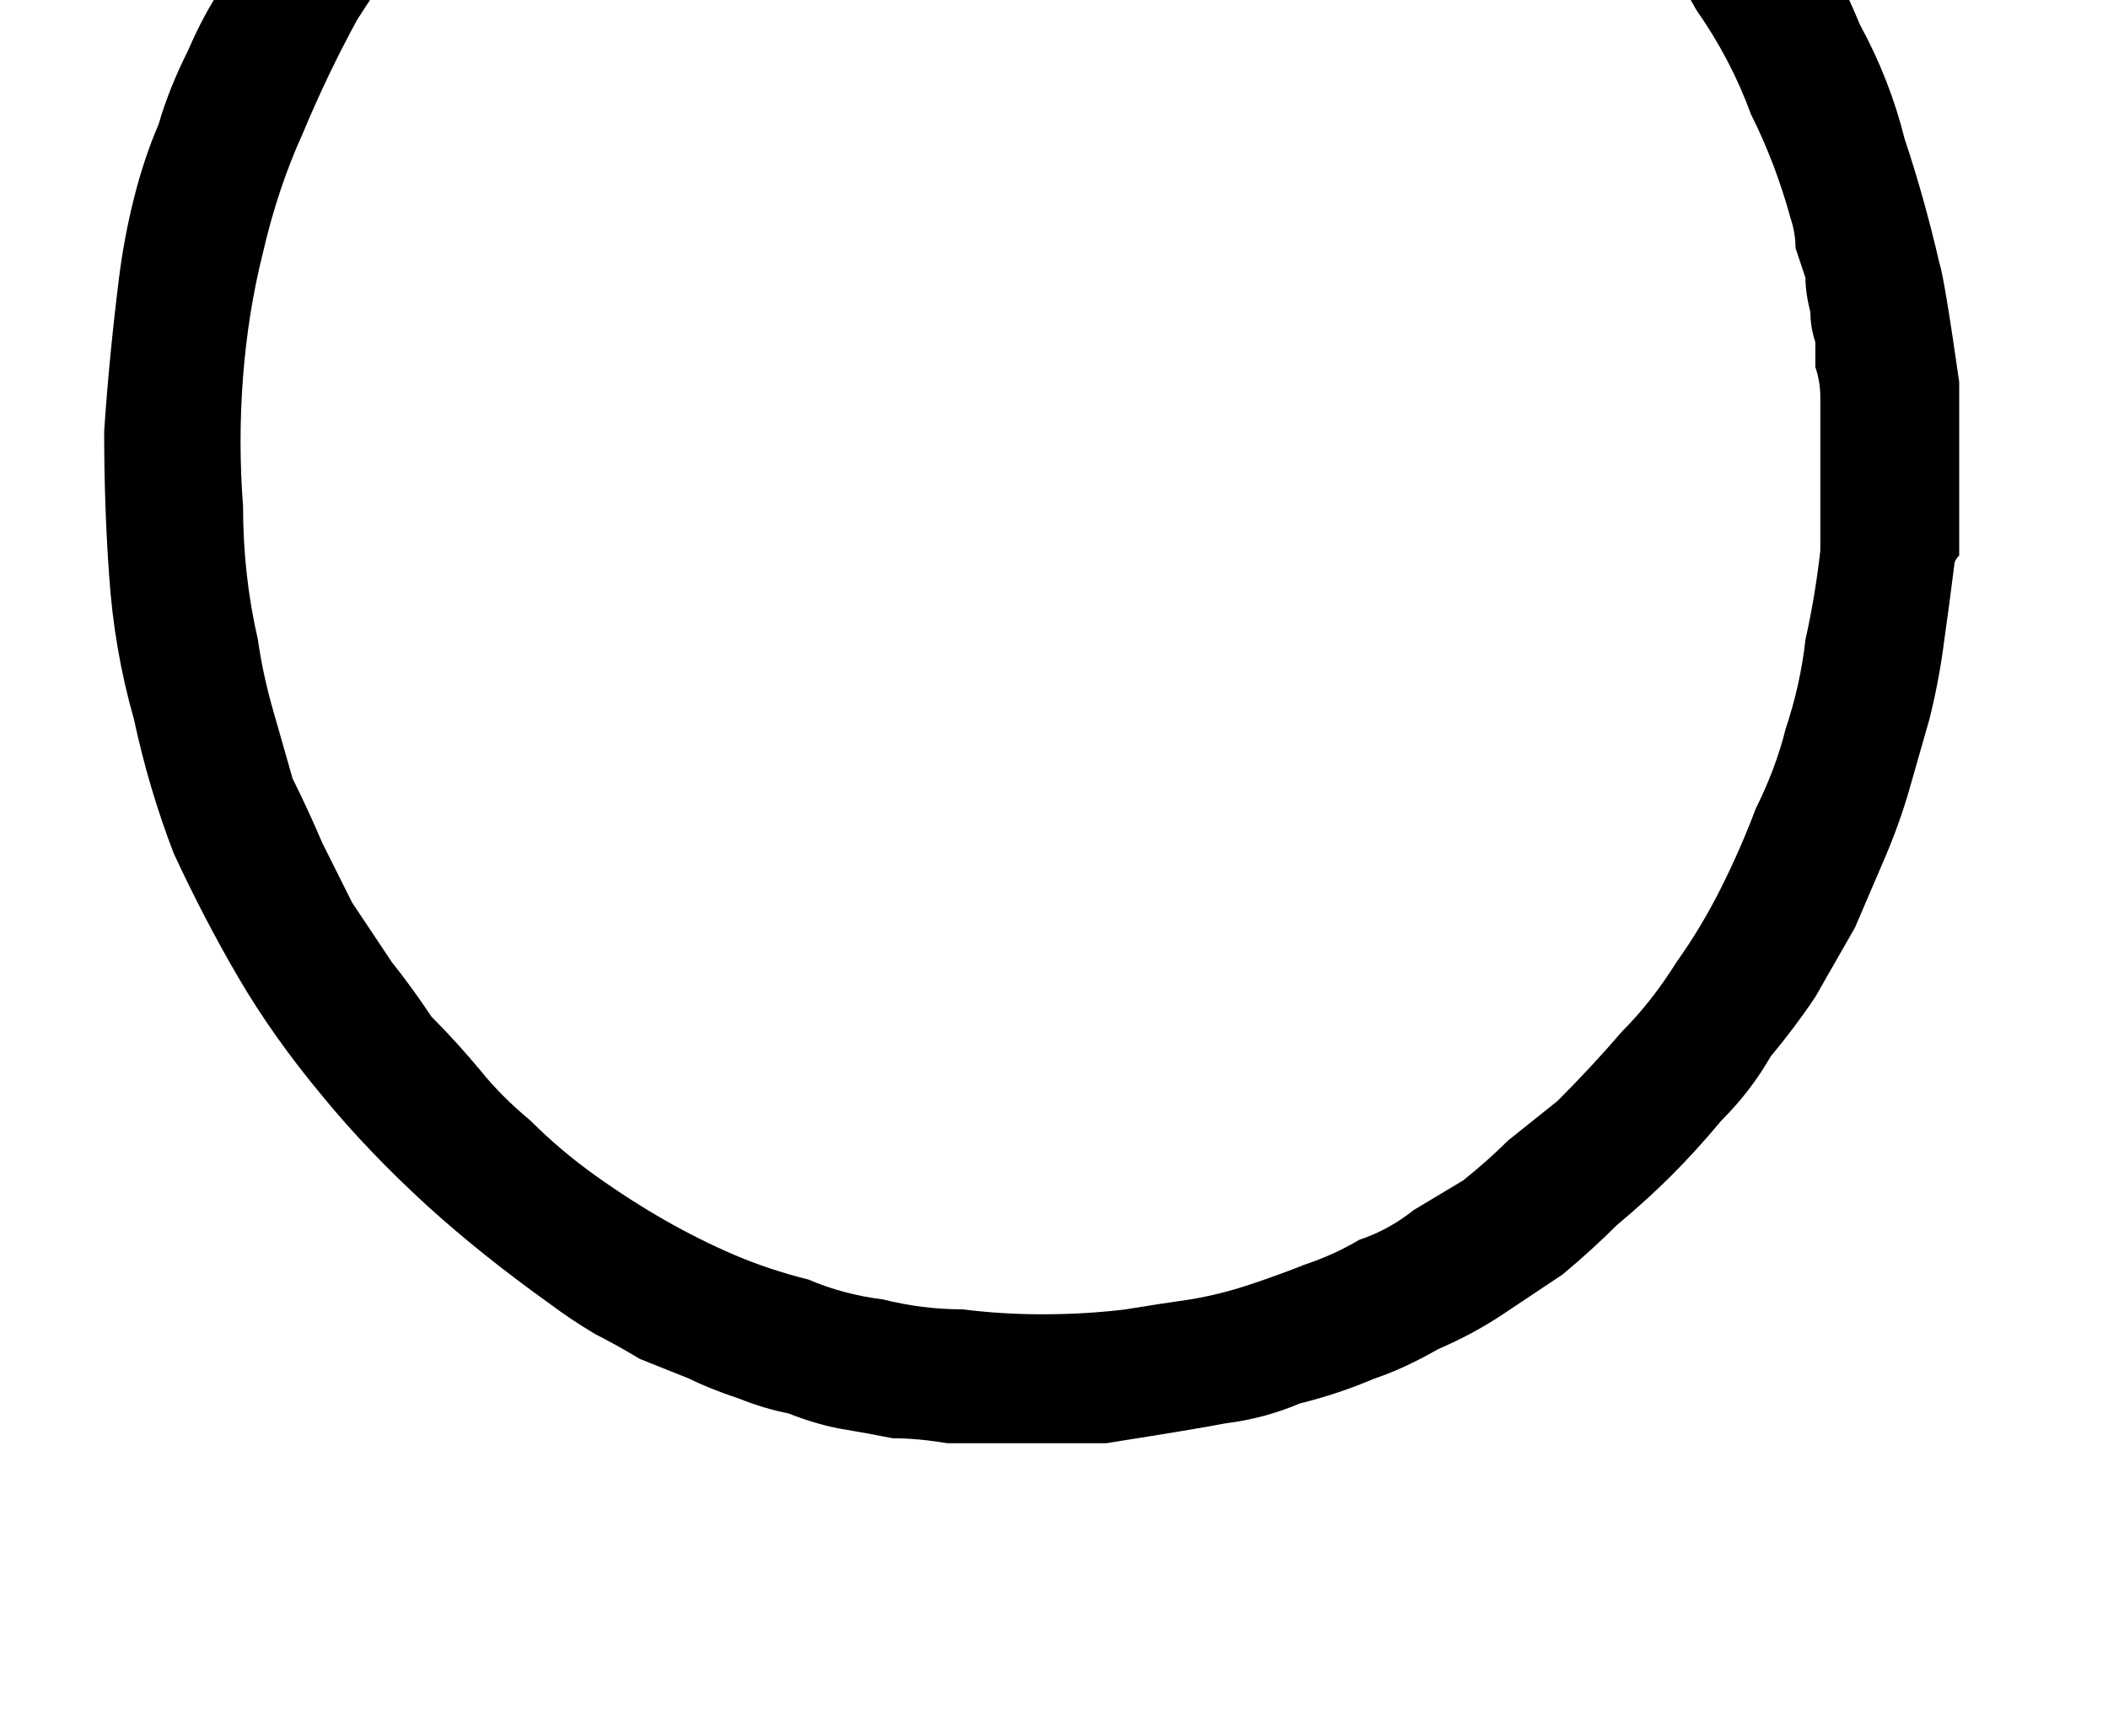 <?xml version="1.0" encoding="UTF-8" standalone="no"?>
<svg xmlns:xlink="http://www.w3.org/1999/xlink" height="17.5px" width="21.25px" xmlns="http://www.w3.org/2000/svg">
  <g transform="matrix(1.0, 0.0, 0.0, 1.0, 10.6, 8.75)">
    <path d="M0.55 5.8 Q0.05 5.8 -0.9 5.8 -0.95 5.8 -1.0 5.8 -1.05 5.8 -1.05 5.8 -1.35 5.75 -1.6 5.75 -1.85 5.7 -2.15 5.65 -2.4 5.6 -2.65 5.5 -2.9 5.45 -3.15 5.35 -3.45 5.25 -3.65 5.15 -3.9 5.05 -4.15 4.95 -4.4 4.8 -4.6 4.7 -4.85 4.55 -5.05 4.4 -5.75 3.9 -6.3 3.4 -6.9 2.85 -7.35 2.3 -7.85 1.7 -8.2 1.1 -8.55 0.5 -8.85 -0.15 -9.1 -0.8 -9.25 -1.5 -9.45 -2.2 -9.5 -2.95 -9.55 -3.65 -9.55 -4.4 -9.5 -5.15 -9.4 -5.95 -9.35 -6.35 -9.25 -6.75 -9.15 -7.15 -9.0 -7.5 -8.9 -7.85 -8.7 -8.25 -8.55 -8.6 -8.35 -8.9 -8.2 -9.25 -7.95 -9.6 -7.75 -9.9 -7.5 -10.2 -7.25 -10.55 -6.95 -10.8 -6.7 -11.1 -6.4 -11.4 -5.9 -11.85 -5.4 -12.25 -4.85 -12.6 -4.35 -12.9 -3.8 -13.2 -3.25 -13.4 -2.7 -13.6 -2.1 -13.7 -1.55 -13.85 -0.95 -13.9 -0.35 -13.9 0.25 -13.9 0.9 -13.85 1.5 -13.7 2.15 -13.55 2.75 -13.35 3.4 -13.15 4.0 -12.85 4.6 -12.55 5.1 -12.2 5.6 -11.85 6.05 -11.45 6.5 -11.05 6.9 -10.55 7.25 -10.1 7.6 -9.6 7.9 -9.1 8.15 -8.5 8.45 -7.95 8.6 -7.35 8.8 -6.75 8.95 -6.1 9.0 -5.95 9.15 -4.9 9.15 -4.05 9.15 -3.2 9.15 -3.2 9.15 -3.15 9.1 -3.1 9.1 -3.05 9.05 -2.65 9.0 -2.3 8.95 -1.9 8.85 -1.5 8.75 -1.15 8.65 -0.8 8.55 -0.45 8.4 -0.1 8.25 0.25 8.1 0.6 7.9 0.95 7.7 1.3 7.5 1.6 7.25 1.9 7.05 2.25 6.75 2.55 6.5 2.85 6.25 3.1 6.0 3.35 5.7 3.6 5.45 3.85 5.15 4.1 4.85 4.3 4.55 4.5 4.25 4.7 3.9 4.85 3.55 5.05 3.25 5.15 2.9 5.3 2.5 5.4 2.15 5.55 1.75 5.6 1.5 5.65 0.55 5.8 L0.55 5.8 M7.75 -4.2 Q7.75 -4.35 7.75 -4.45 7.75 -4.6 7.75 -4.75 7.75 -4.9 7.7 -5.05 7.7 -5.15 7.7 -5.3 7.65 -5.45 7.65 -5.6 7.6 -5.8 7.6 -5.95 7.55 -6.1 7.5 -6.25 7.5 -6.4 7.45 -6.55 7.3 -7.1 7.05 -7.6 6.85 -8.15 6.5 -8.65 6.2 -9.2 5.8 -9.65 5.4 -10.15 4.95 -10.55 4.5 -10.95 3.95 -11.3 3.45 -11.65 2.85 -11.9 2.3 -12.15 1.65 -12.3 1.0 -12.5 0.35 -12.5 0.05 -12.5 -0.25 -12.5 -0.55 -12.5 -0.85 -12.5 -1.15 -12.5 -1.45 -12.45 -1.7 -12.4 -2.0 -12.35 -2.3 -12.25 -2.55 -12.2 -2.85 -12.1 -3.1 -12.0 -3.4 -11.85 -3.65 -11.75 -3.9 -11.6 -4.15 -11.45 -4.75 -11.05 -5.3 -10.6 -5.8 -10.15 -6.25 -9.6 -6.65 -9.1 -7.0 -8.55 -7.3 -8.0 -7.55 -7.4 -7.8 -6.85 -7.95 -6.2 -8.1 -5.6 -8.15 -4.95 -8.2 -4.3 -8.15 -3.65 -8.15 -2.95 -8.0 -2.3 -7.95 -1.95 -7.85 -1.6 -7.75 -1.25 -7.65 -0.9 -7.5 -0.6 -7.35 -0.25 -7.2 0.05 -7.05 0.35 -6.85 0.65 -6.65 0.95 -6.45 1.2 -6.25 1.5 -6.0 1.75 -5.75 2.05 -5.55 2.3 -5.25 2.55 -4.95 2.85 -4.6 3.1 -4.25 3.35 -3.9 3.55 -3.55 3.75 -3.2 3.9 -2.85 4.05 -2.45 4.15 -2.1 4.3 -1.7 4.35 -1.3 4.45 -0.9 4.45 -0.5 4.5 -0.1 4.5 0.35 4.5 0.75 4.45 1.05 4.4 1.4 4.35 1.7 4.3 2.0 4.2 2.3 4.1 2.55 4.0 2.85 3.9 3.1 3.75 3.4 3.65 3.65 3.45 3.9 3.3 4.15 3.15 4.4 2.95 4.6 2.75 4.85 2.55 5.1 2.35 5.45 2.0 5.75 1.65 6.05 1.35 6.3 0.95 6.55 0.6 6.75 0.2 6.95 -0.2 7.1 -0.6 7.3 -1.0 7.4 -1.4 7.55 -1.85 7.6 -2.3 7.7 -2.75 7.75 -3.2 7.75 -3.7 7.75 -4.2 L7.75 -4.2" fill="#000000" fill-rule="evenodd" stroke="none"/>
  </g>
</svg>
